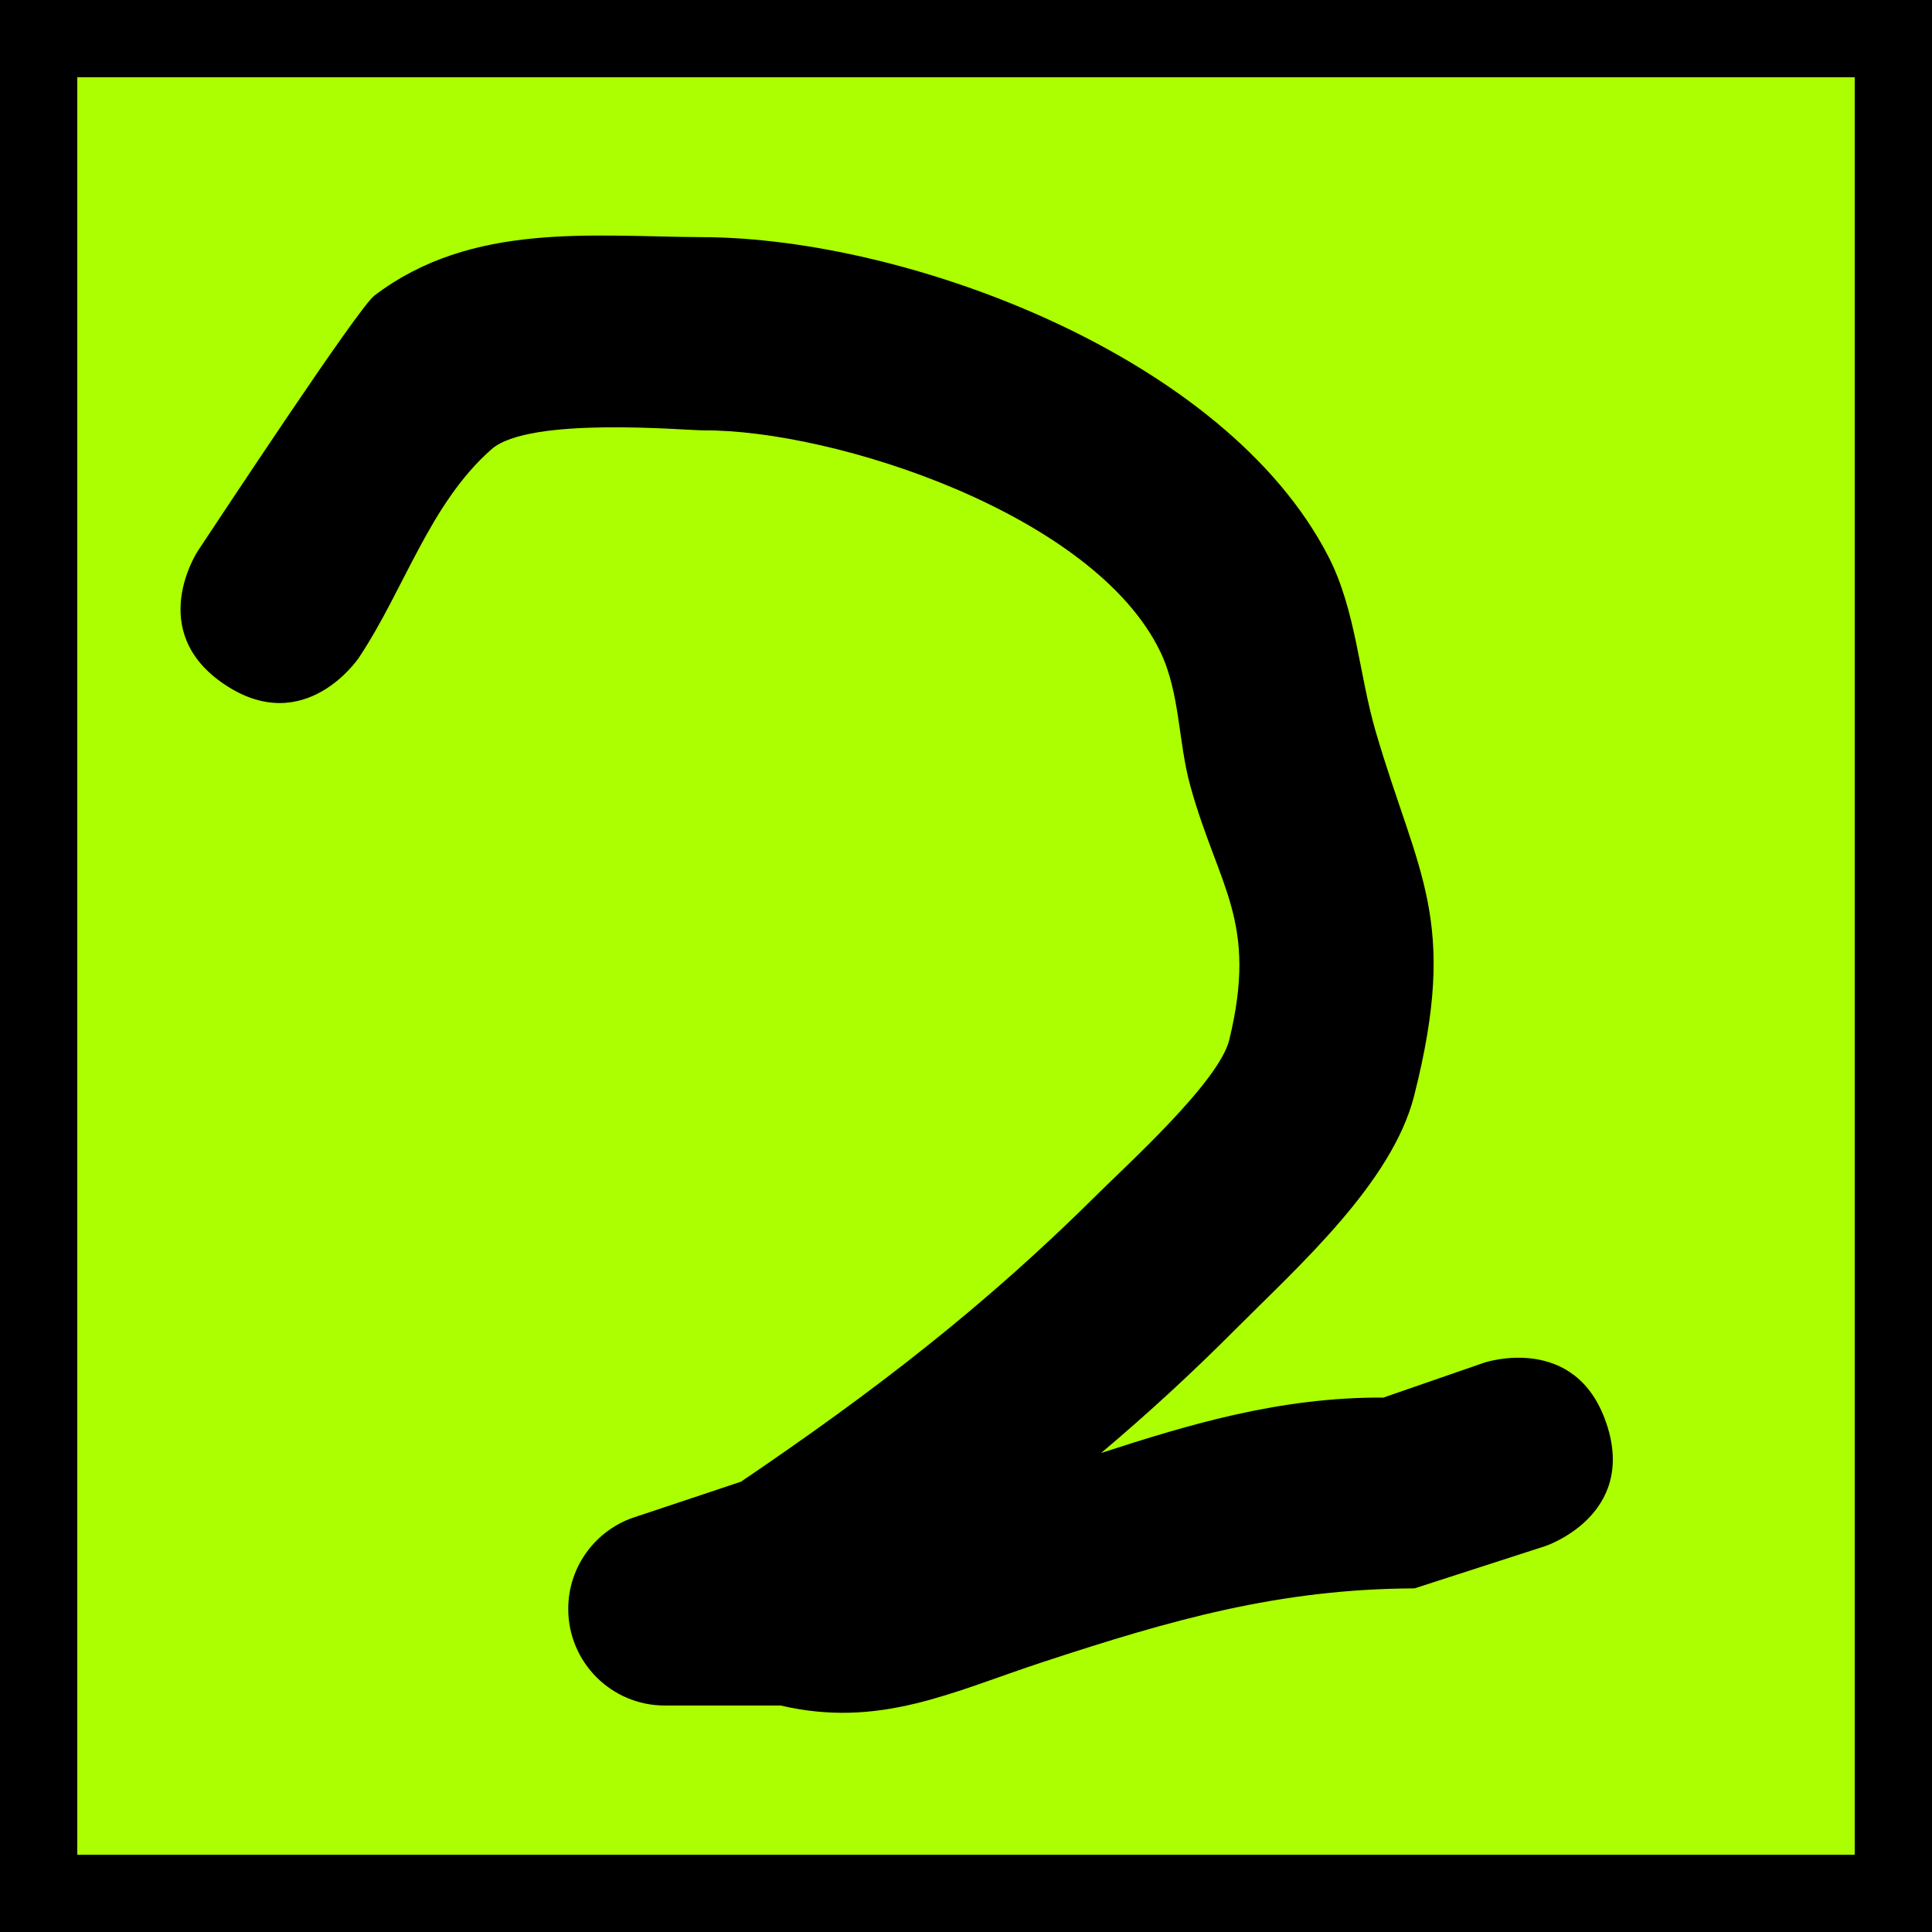 <svg version="1.1" xmlns="http://www.w3.org/2000/svg" xmlns:xlink="http://www.w3.org/1999/xlink" width="50" height="50" viewBox="0,0,50,50"><g transform="translate(-155,-155)"><g data-paper-data="{&quot;isPaintingLayer&quot;:true}" fill-rule="nonzero" stroke-linecap="butt" stroke-linejoin="miter" stroke-miterlimit="10" stroke-dasharray="" stroke-dashoffset="0" style="mix-blend-mode: normal"><path d="M156,204v-48h48v48z" fill="#abff00" stroke="#000000" stroke-width="2"/><path d="M196.578,191.849c0.791,2.372 -1.581,3.162 -1.581,3.162l-3.39,1.096c-3.511,0.015 -6.291,0.814 -9.61,1.904c-2.352,0.772 -4.223,1.727 -6.791,1.128h-3c-1.381,0 -2.5,-1.119 -2.5,-2.5c0,-1.125 0.743,-2.076 1.764,-2.39l2.705,-0.902c3.444,-2.333 6.317,-4.543 9.263,-7.476c0.714,-0.711 3.113,-2.88 3.375,-3.957c0.752,-3.087 -0.277,-3.937 -1.008,-6.577c-0.316,-1.141 -0.263,-2.4 -0.775,-3.467c-1.712,-3.565 -8.437,-5.751 -11.825,-5.732c-0.451,0.003 -4.504,-0.373 -5.483,0.487c-1.603,1.409 -2.254,3.625 -3.437,5.4c0,0 -1.387,2.08 -3.467,0.693c-2.08,-1.387 -0.693,-3.467 -0.693,-3.467c0.5,-0.75 4.143,-6.281 4.563,-6.6c2.527,-1.922 5.646,-1.526 8.517,-1.513c5.283,0.023 13.507,3.075 16.175,8.268c0.715,1.392 0.785,3.031 1.225,4.533c1.088,3.716 2.156,4.837 0.992,9.423c-0.574,2.26 -3.021,4.433 -4.625,6.043c-1.15,1.155 -2.3,2.208 -3.476,3.199c2.316,-0.751 4.638,-1.447 7.308,-1.435l2.61,-0.904c0,0 2.372,-0.791 3.162,1.581z" fill="#000000" stroke="none" stroke-width="0.5"/></g></g></svg>